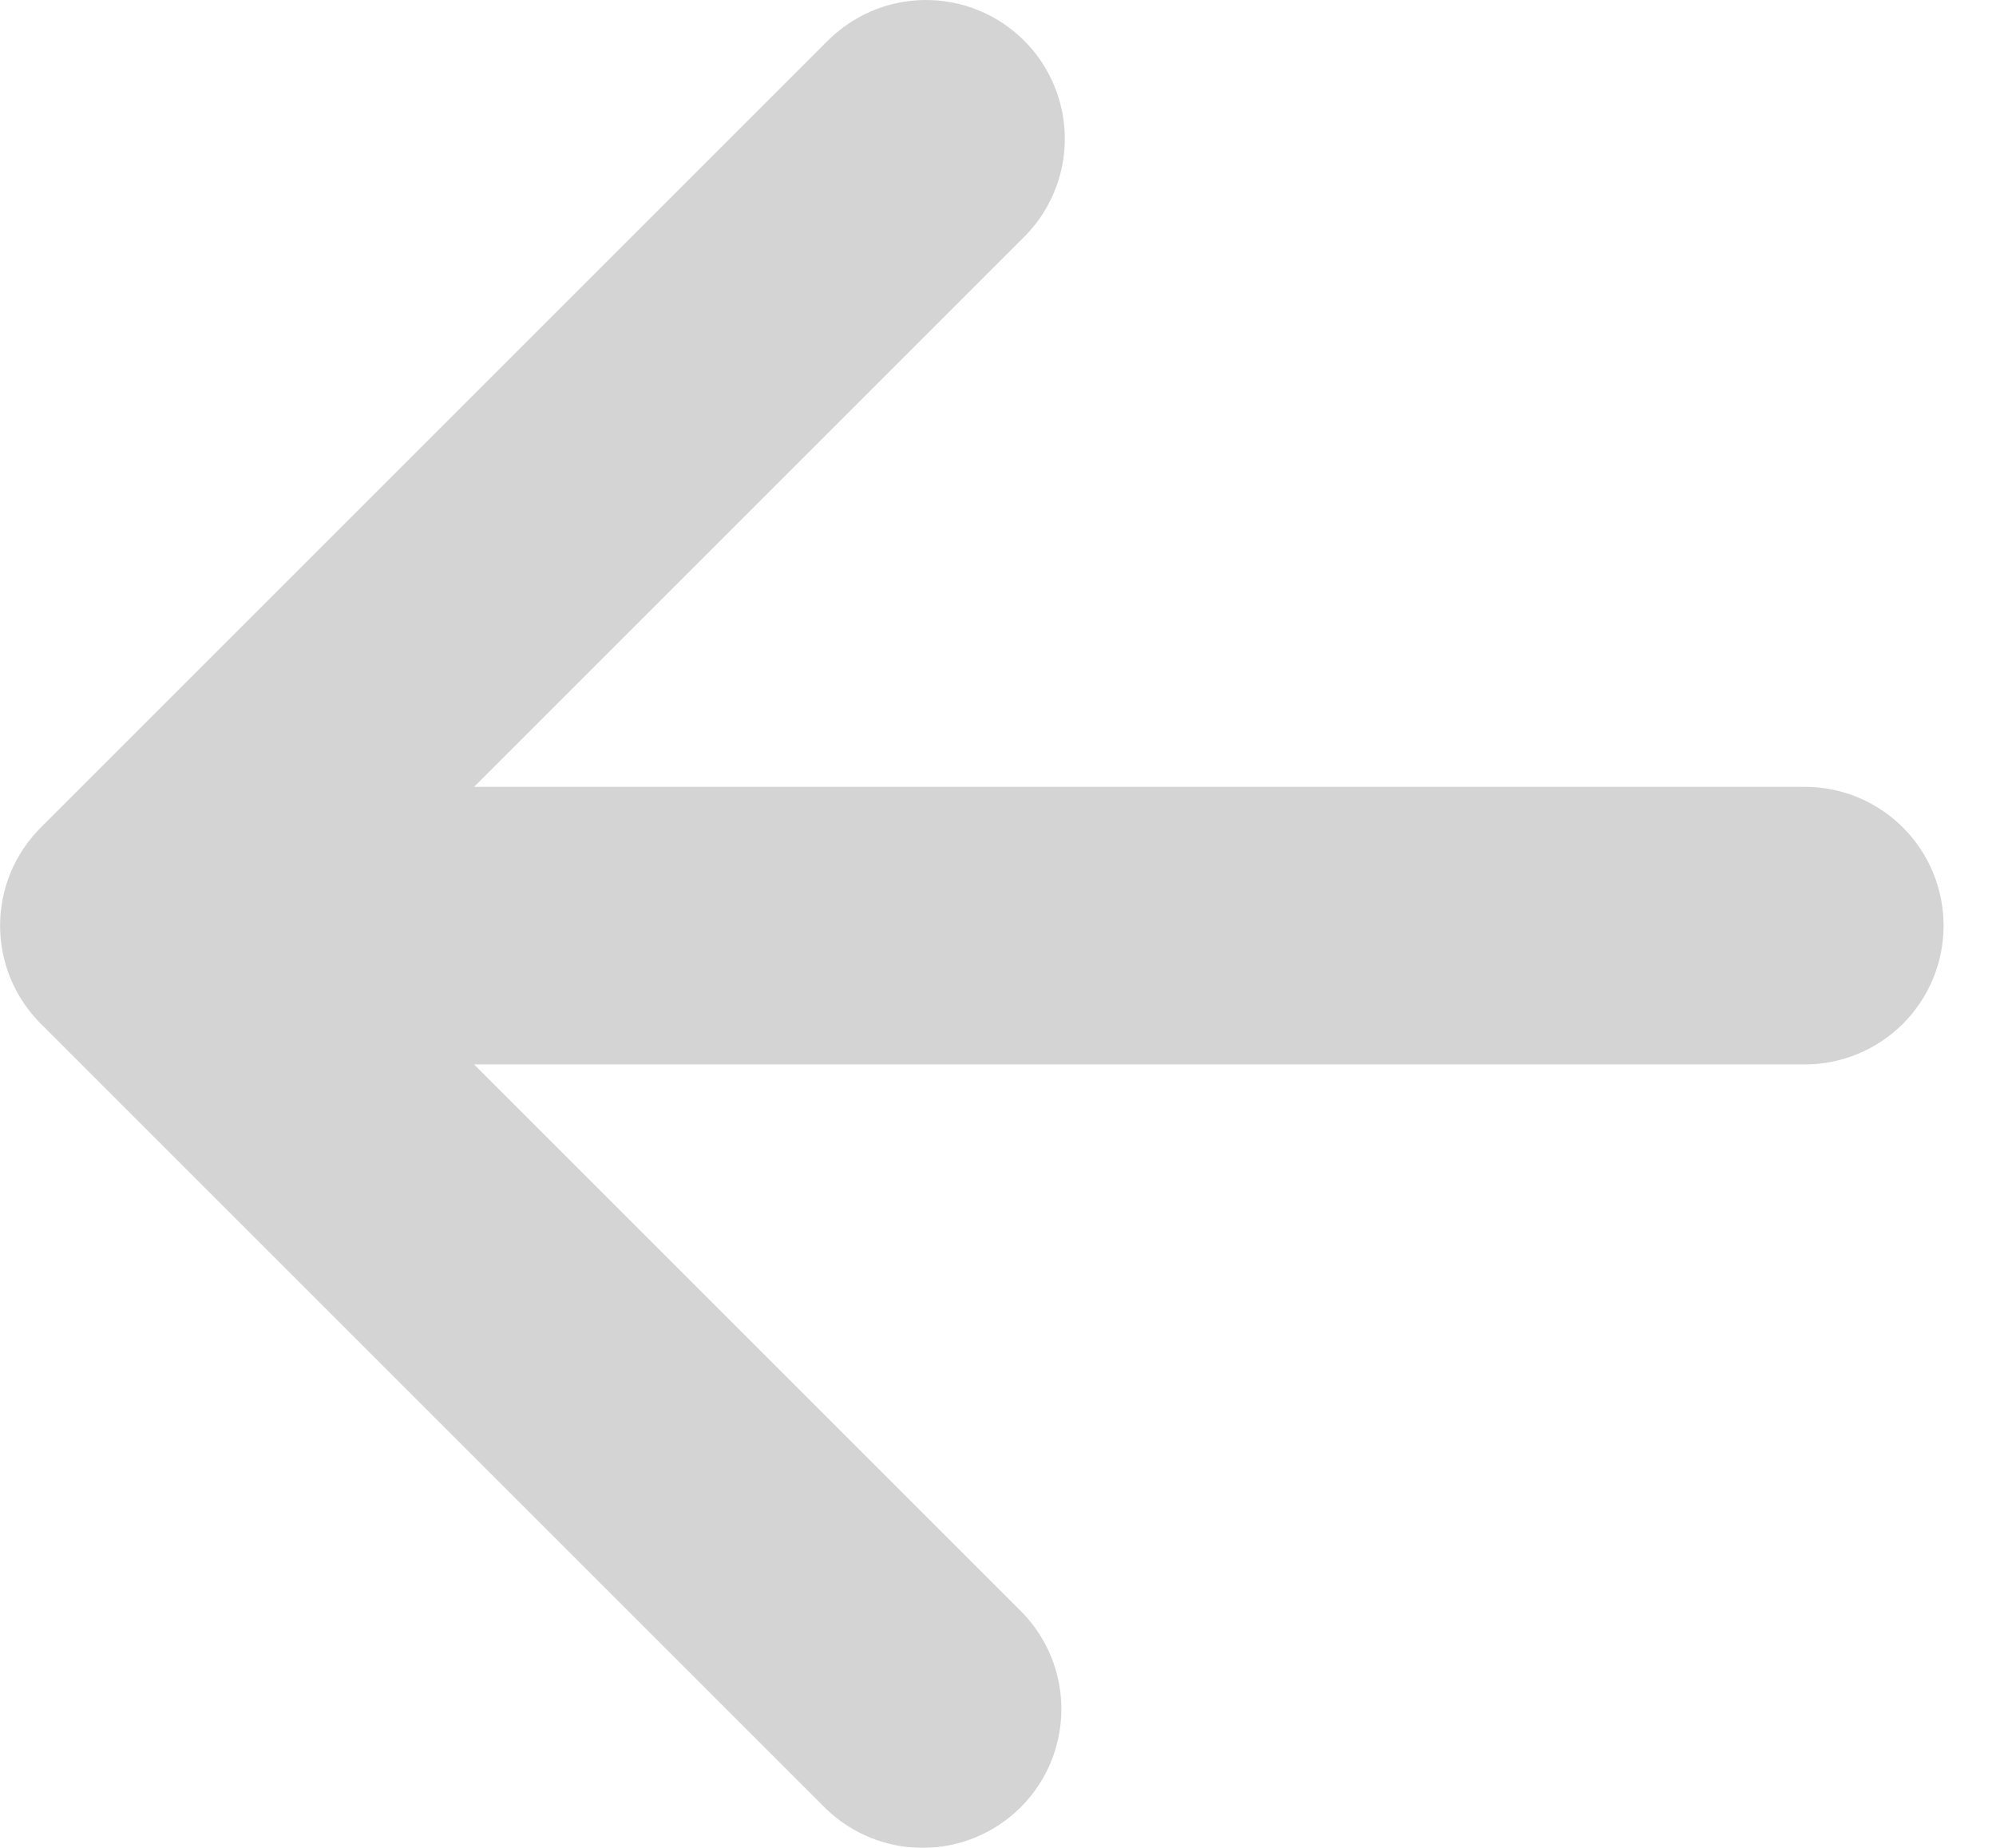 <svg width="27" height="25" viewBox="0 0 27 25" fill="none" xmlns="http://www.w3.org/2000/svg">
<g id="Group 1820547281" opacity="0.3">
<path id="Vector" d="M6.413 14.401L13.83 21.818C14.172 22.172 14.362 22.646 14.357 23.139C14.353 23.631 14.156 24.102 13.808 24.45C13.459 24.798 12.989 24.996 12.496 25C12.004 25.004 11.53 24.815 11.175 24.473L0.553 13.851C0.378 13.677 0.239 13.47 0.144 13.242C0.05 13.014 0.001 12.77 0.001 12.523C0.001 12.276 0.05 12.032 0.144 11.804C0.239 11.576 0.378 11.37 0.553 11.195L11.175 0.573C11.349 0.394 11.556 0.251 11.785 0.152C12.014 0.054 12.26 0.002 12.51 7.55914e-05C12.759 -0.002 13.006 0.045 13.237 0.14C13.468 0.234 13.677 0.374 13.854 0.55C14.03 0.726 14.169 0.936 14.264 1.167C14.358 1.397 14.406 1.645 14.404 1.894C14.402 2.143 14.35 2.39 14.251 2.619C14.153 2.848 14.01 3.055 13.83 3.228L6.413 10.645L24.413 10.645C24.911 10.645 25.389 10.843 25.741 11.195C26.093 11.547 26.291 12.025 26.291 12.523C26.291 13.021 26.093 13.499 25.741 13.851C25.389 14.203 24.911 14.401 24.413 14.401L6.413 14.401Z" fill="#333333" fill-opacity="0.7"/>
</g>
</svg>
